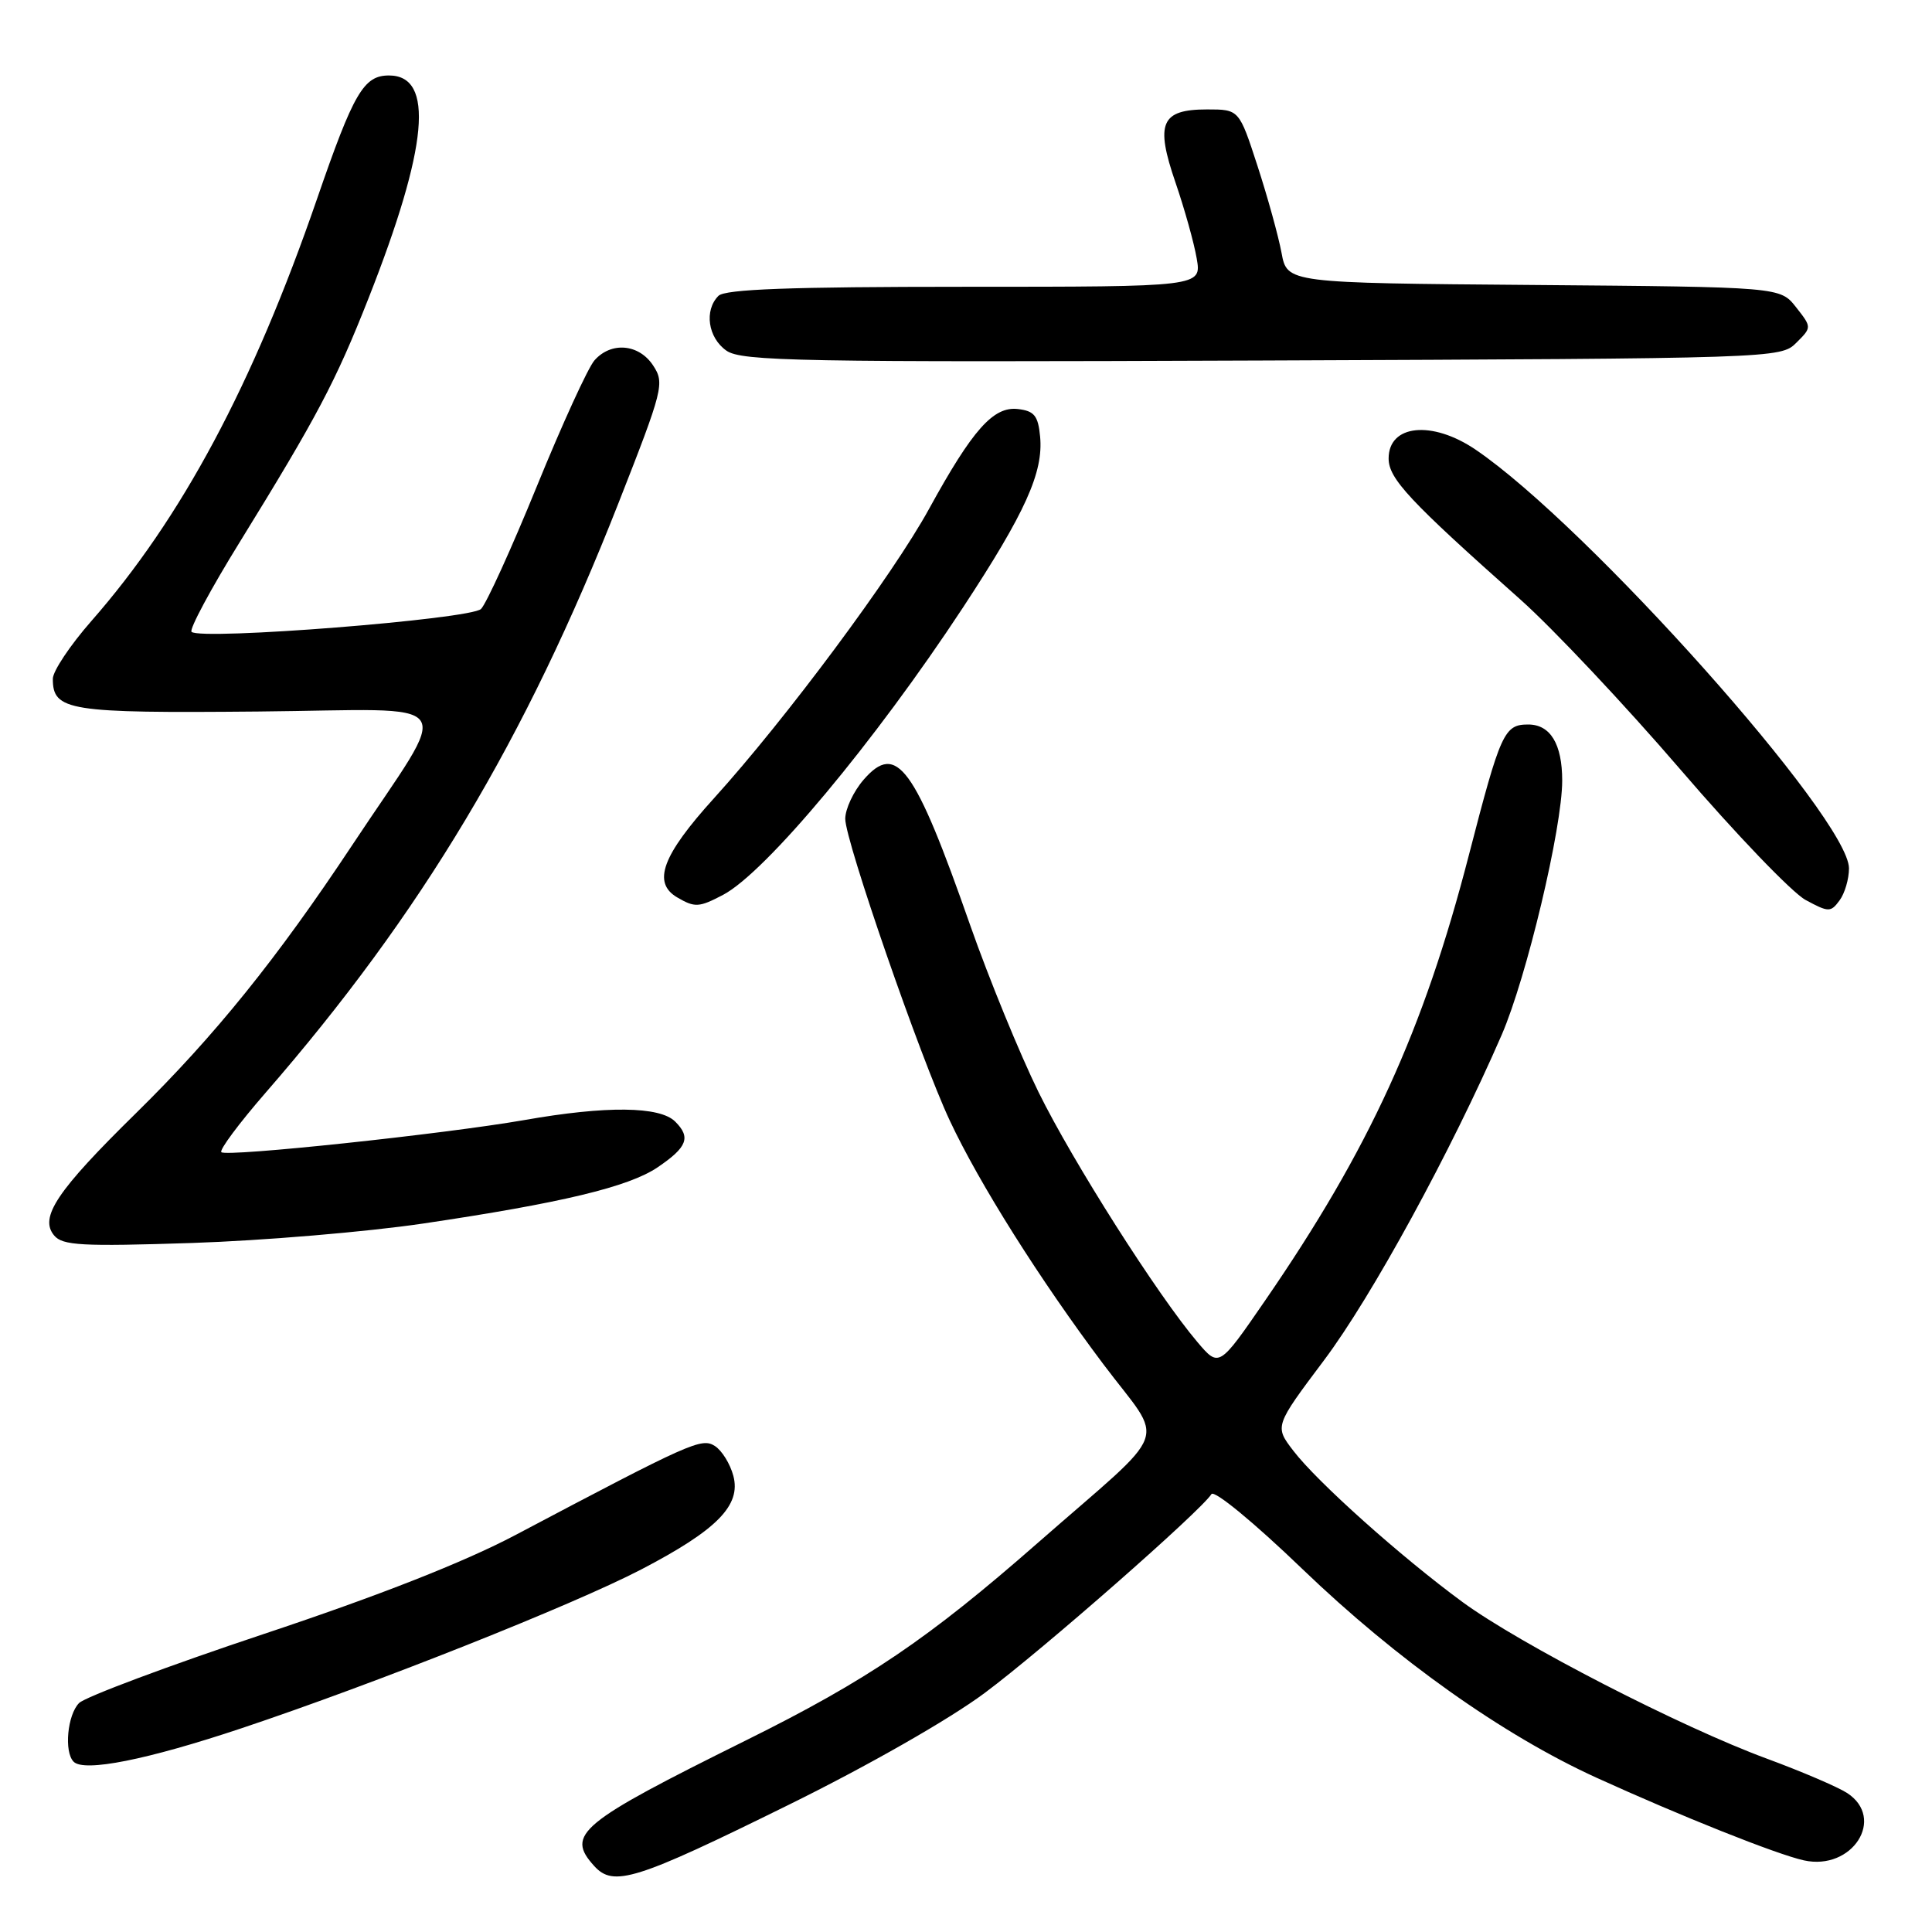 <?xml version="1.0" encoding="UTF-8" standalone="no"?>
<!DOCTYPE svg PUBLIC "-//W3C//DTD SVG 1.1//EN" "http://www.w3.org/Graphics/SVG/1.1/DTD/svg11.dtd" >
<svg xmlns="http://www.w3.org/2000/svg" xmlns:xlink="http://www.w3.org/1999/xlink" version="1.1" viewBox="0 0 256 256">
 <g >
 <path fill="currentColor"
d=" M 104.50 239.15 C 115.00 233.98 125.84 227.79 130.50 224.31 C 138.13 218.63 159.15 200.18 160.52 197.98 C 160.88 197.39 166.16 201.73 172.59 207.92 C 185.09 219.93 199.12 229.89 211.53 235.55 C 222.70 240.64 235.43 245.72 239.03 246.51 C 245.45 247.92 249.91 240.94 244.75 237.58 C 243.51 236.78 238.75 234.74 234.17 233.05 C 222.77 228.86 201.40 217.86 193.78 212.27 C 185.61 206.27 174.54 196.37 171.38 192.24 C 168.88 188.98 168.88 188.98 175.44 180.24 C 181.76 171.83 192.29 152.53 198.98 137.13 C 202.28 129.52 207.00 109.70 207.00 103.43 C 207.00 98.59 205.43 96.00 202.50 96.00 C 199.31 96.00 198.84 97.04 194.64 113.28 C 188.62 136.58 181.45 152.26 167.62 172.35 C 161.53 181.20 161.53 181.20 158.68 177.85 C 153.42 171.66 142.18 153.99 137.61 144.71 C 135.12 139.64 131.05 129.70 128.56 122.61 C 121.18 101.52 118.81 98.28 114.44 103.31 C 113.10 104.85 112.00 107.19 112.00 108.50 C 112.00 111.42 121.96 140.19 125.85 148.48 C 129.76 156.83 137.80 169.58 146.19 180.75 C 154.41 191.69 155.53 188.65 137.50 204.45 C 122.97 217.19 114.90 222.65 98.84 230.61 C 76.72 241.58 74.94 243.06 78.73 247.25 C 81.29 250.08 84.21 249.16 104.50 239.15 Z  M 32.04 228.99 C 49.72 223.08 75.89 212.68 84.95 207.97 C 95.01 202.73 98.22 199.47 97.17 195.55 C 96.75 193.96 95.64 192.18 94.72 191.60 C 92.96 190.48 91.55 191.11 68.26 203.42 C 61.49 206.99 50.22 211.43 34.99 216.50 C 22.33 220.72 11.30 224.85 10.48 225.66 C 8.93 227.22 8.47 232.12 9.75 233.43 C 11.13 234.85 19.51 233.18 32.04 228.99 Z  M 56.03 162.13 C 74.39 159.41 83.30 157.27 87.13 154.68 C 91.07 152.01 91.57 150.71 89.47 148.62 C 87.44 146.58 80.34 146.50 69.50 148.41 C 58.84 150.27 30.00 153.33 29.33 152.67 C 29.04 152.38 31.67 148.85 35.17 144.82 C 55.87 121.02 69.64 98.00 81.94 66.69 C 87.88 51.57 88.08 50.77 86.55 48.44 C 84.67 45.56 80.98 45.24 78.77 47.75 C 77.92 48.71 74.48 56.23 71.13 64.45 C 67.78 72.67 64.45 79.98 63.74 80.69 C 62.38 82.05 26.54 84.88 25.38 83.72 C 25.06 83.39 27.93 78.03 31.78 71.81 C 42.01 55.23 44.47 50.59 48.84 39.50 C 56.73 19.47 57.60 10.00 51.54 10.00 C 48.19 10.00 46.86 12.28 42.01 26.35 C 33.50 51.02 24.09 68.63 12.09 82.31 C 9.29 85.50 7.00 88.94 7.00 89.94 C 7.00 94.19 9.03 94.51 34.23 94.28 C 61.58 94.03 60.03 91.82 46.66 112.00 C 36.66 127.08 28.47 137.23 18.02 147.50 C 7.53 157.80 5.18 161.31 7.17 163.70 C 8.28 165.04 10.83 165.18 25.48 164.70 C 34.84 164.39 48.59 163.23 56.03 162.13 Z  M 245.00 115.06 C 244.99 108.49 210.34 69.63 195.51 59.57 C 189.75 55.67 184.00 56.25 184.00 60.75 C 184.00 63.43 186.75 66.37 201.47 79.45 C 205.77 83.28 215.30 93.40 222.65 101.95 C 229.99 110.50 237.47 118.29 239.25 119.25 C 242.30 120.90 242.58 120.90 243.75 119.31 C 244.44 118.38 245.00 116.47 245.00 115.06 Z  M 95.80 118.58 C 101.44 115.62 115.91 98.28 127.60 80.50 C 135.87 67.91 138.27 62.59 137.82 57.85 C 137.56 55.08 137.04 54.45 134.88 54.20 C 131.63 53.82 128.88 56.91 123.11 67.42 C 118.28 76.23 104.13 95.26 94.60 105.78 C 87.73 113.36 86.40 116.97 89.75 118.92 C 92.08 120.28 92.63 120.24 95.80 118.58 Z  M 238.01 45.43 C 240.08 43.37 240.08 43.37 237.98 40.70 C 235.88 38.03 235.88 38.03 203.22 37.76 C 170.55 37.50 170.55 37.50 169.81 33.50 C 169.40 31.30 167.97 26.12 166.63 22.00 C 164.19 14.50 164.19 14.50 159.95 14.50 C 153.83 14.50 153.05 16.31 155.76 24.19 C 156.95 27.66 158.22 32.19 158.57 34.25 C 159.22 38.00 159.22 38.00 127.81 38.00 C 104.71 38.00 96.08 38.32 95.20 39.20 C 93.28 41.12 93.81 44.75 96.25 46.46 C 98.25 47.87 105.99 48.01 167.22 47.77 C 235.17 47.50 235.97 47.48 238.01 45.43 Z "/>
</g>
</svg>